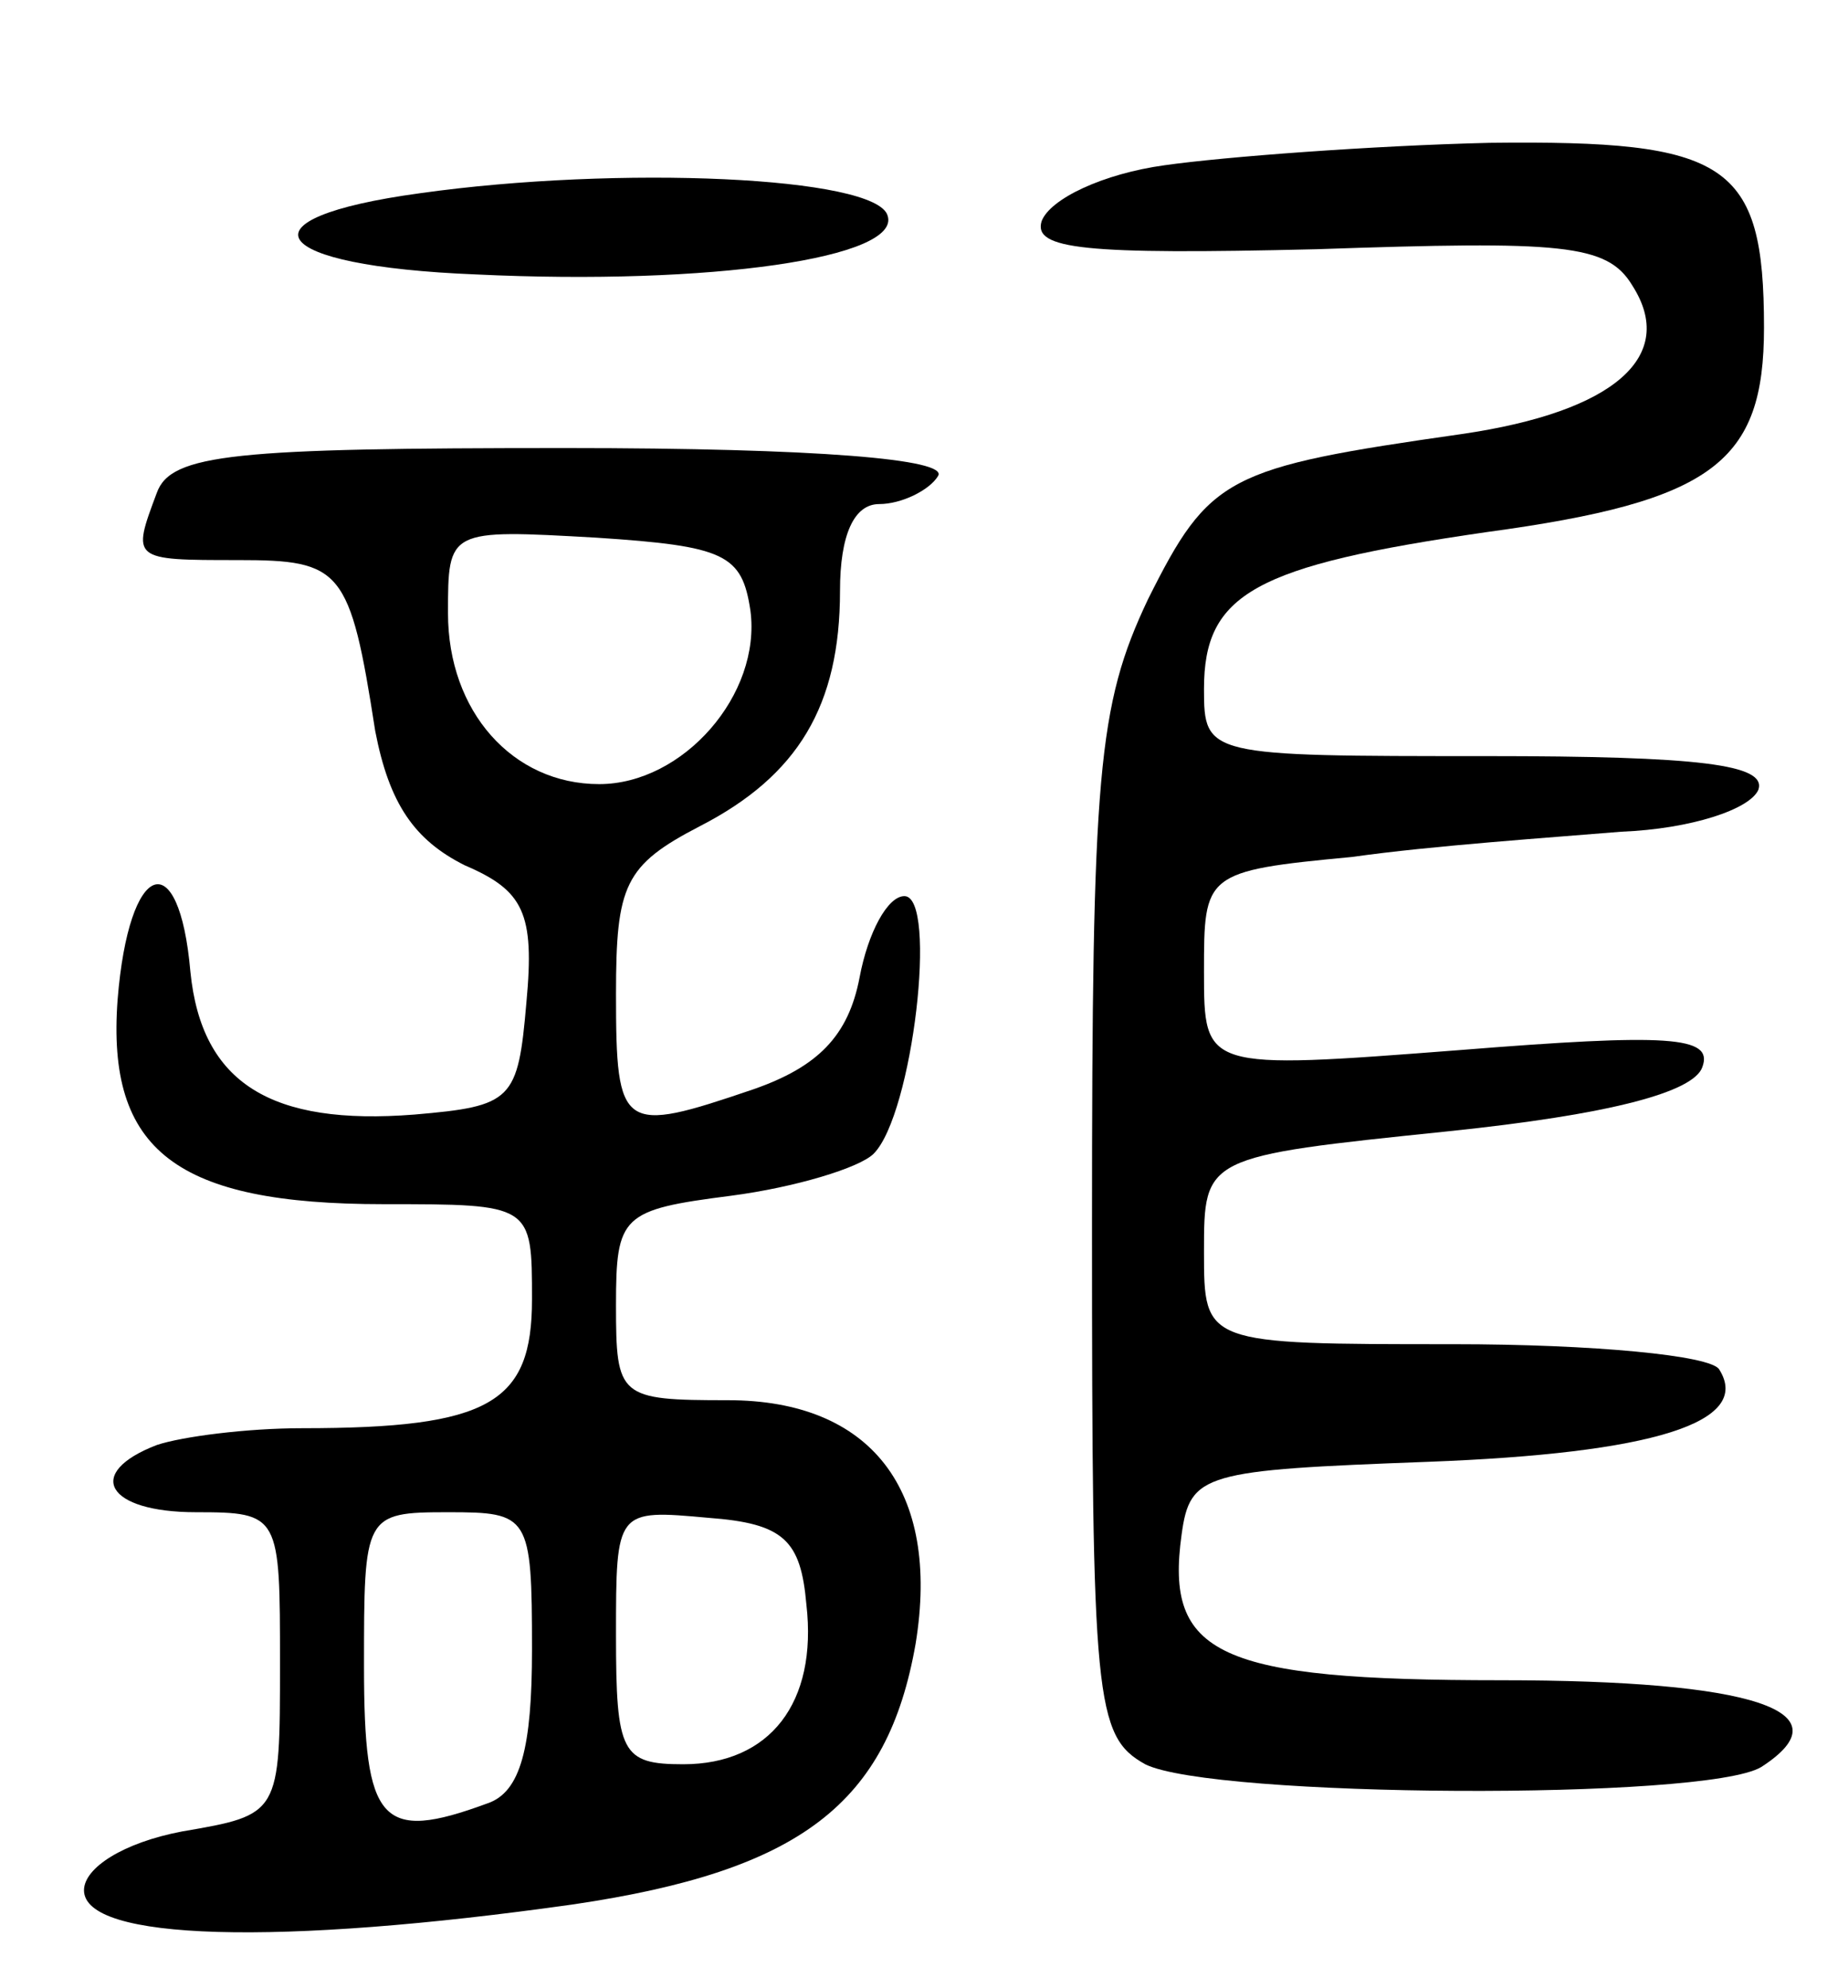 <svg version="1.0" xmlns="http://www.w3.org/2000/svg"
 width="66pt" height="71pt" viewBox="0 0 66 71"
 preserveAspectRatio="xMidYMid meet">
<g transform="translate(0,71) scale(0.1,-0.1)"
fill="#000000" stroke="none">
<path d="M416 651 c-22 -3 -41 -12 -44 -20 -3 -10 15 -12 98 -10 88 3 104 2
113 -13 16 -25 -6 -45 -61 -53 -84 -12 -90 -15 -112 -59 -18 -38 -20 -62 -20
-224 0 -169 1 -182 19 -192 24 -12 200 -13 220 -1 31 20 -3 31 -93 31 -101 0
-120 9 -114 52 3 22 8 23 88 26 80 3 116 14 104 33 -3 5 -45 9 -95 9 -89 0
-89 0 -89 33 0 34 0 34 87 43 58 6 88 14 91 23 4 11 -12 12 -87 6 -91 -7 -91
-7 -91 28 0 35 0 36 53 41 28 4 72 7 96 9 25 1 46 8 49 15 3 9 -21 12 -97 12
-100 0 -101 0 -101 24 0 34 18 44 101 56 81 11 99 25 99 73 0 59 -13 67 -98
66 -42 -1 -95 -5 -116 -8z"/>
<path d="M150 641 c-66 -9 -55 -26 20 -29 84 -4 152 6 147 21 -4 14 -96 18
-167 8z"/>
<path d="M56 534 c-9 -24 -9 -24 29 -24 37 0 40 -3 49 -61 5 -26 14 -39 32
-48 21 -9 25 -17 22 -49 -3 -35 -5 -37 -40 -40 -51 -4 -76 11 -80 51 -4 46
-22 40 -26 -10 -4 -54 21 -73 95 -73 53 0 53 0 53 -34 0 -37 -15 -46 -82 -46
-20 0 -43 -3 -52 -6 -26 -10 -18 -24 14 -24 30 0 30 -1 30 -54 0 -54 0 -54
-35 -60 -21 -4 -35 -13 -35 -21 0 -18 69 -20 175 -5 81 12 112 36 122 93 9 55
-16 87 -67 87 -39 0 -40 1 -40 34 0 32 2 34 41 39 23 3 46 10 51 15 14 14 23
92 11 92 -6 0 -13 -13 -16 -29 -4 -21 -15 -32 -38 -40 -47 -16 -49 -15 -49 34
0 39 3 46 30 60 35 18 50 43 50 84 0 20 5 31 14 31 8 0 18 5 21 10 4 6 -43 10
-133 10 -118 0 -141 -2 -146 -16z m212 -42 c4 -30 -24 -62 -54 -62 -31 0 -54
26 -54 61 0 30 0 30 53 27 46 -3 52 -6 55 -26z m-78 -371 c0 -35 -4 -51 -16
-55 -38 -14 -44 -7 -44 49 0 54 0 55 30 55 29 0 30 -1 30 -49z m98 16 c4 -35
-13 -57 -44 -57 -22 0 -24 4 -24 46 0 45 0 45 33 42 27 -2 33 -8 35 -31z"/>
</g>
</svg>
